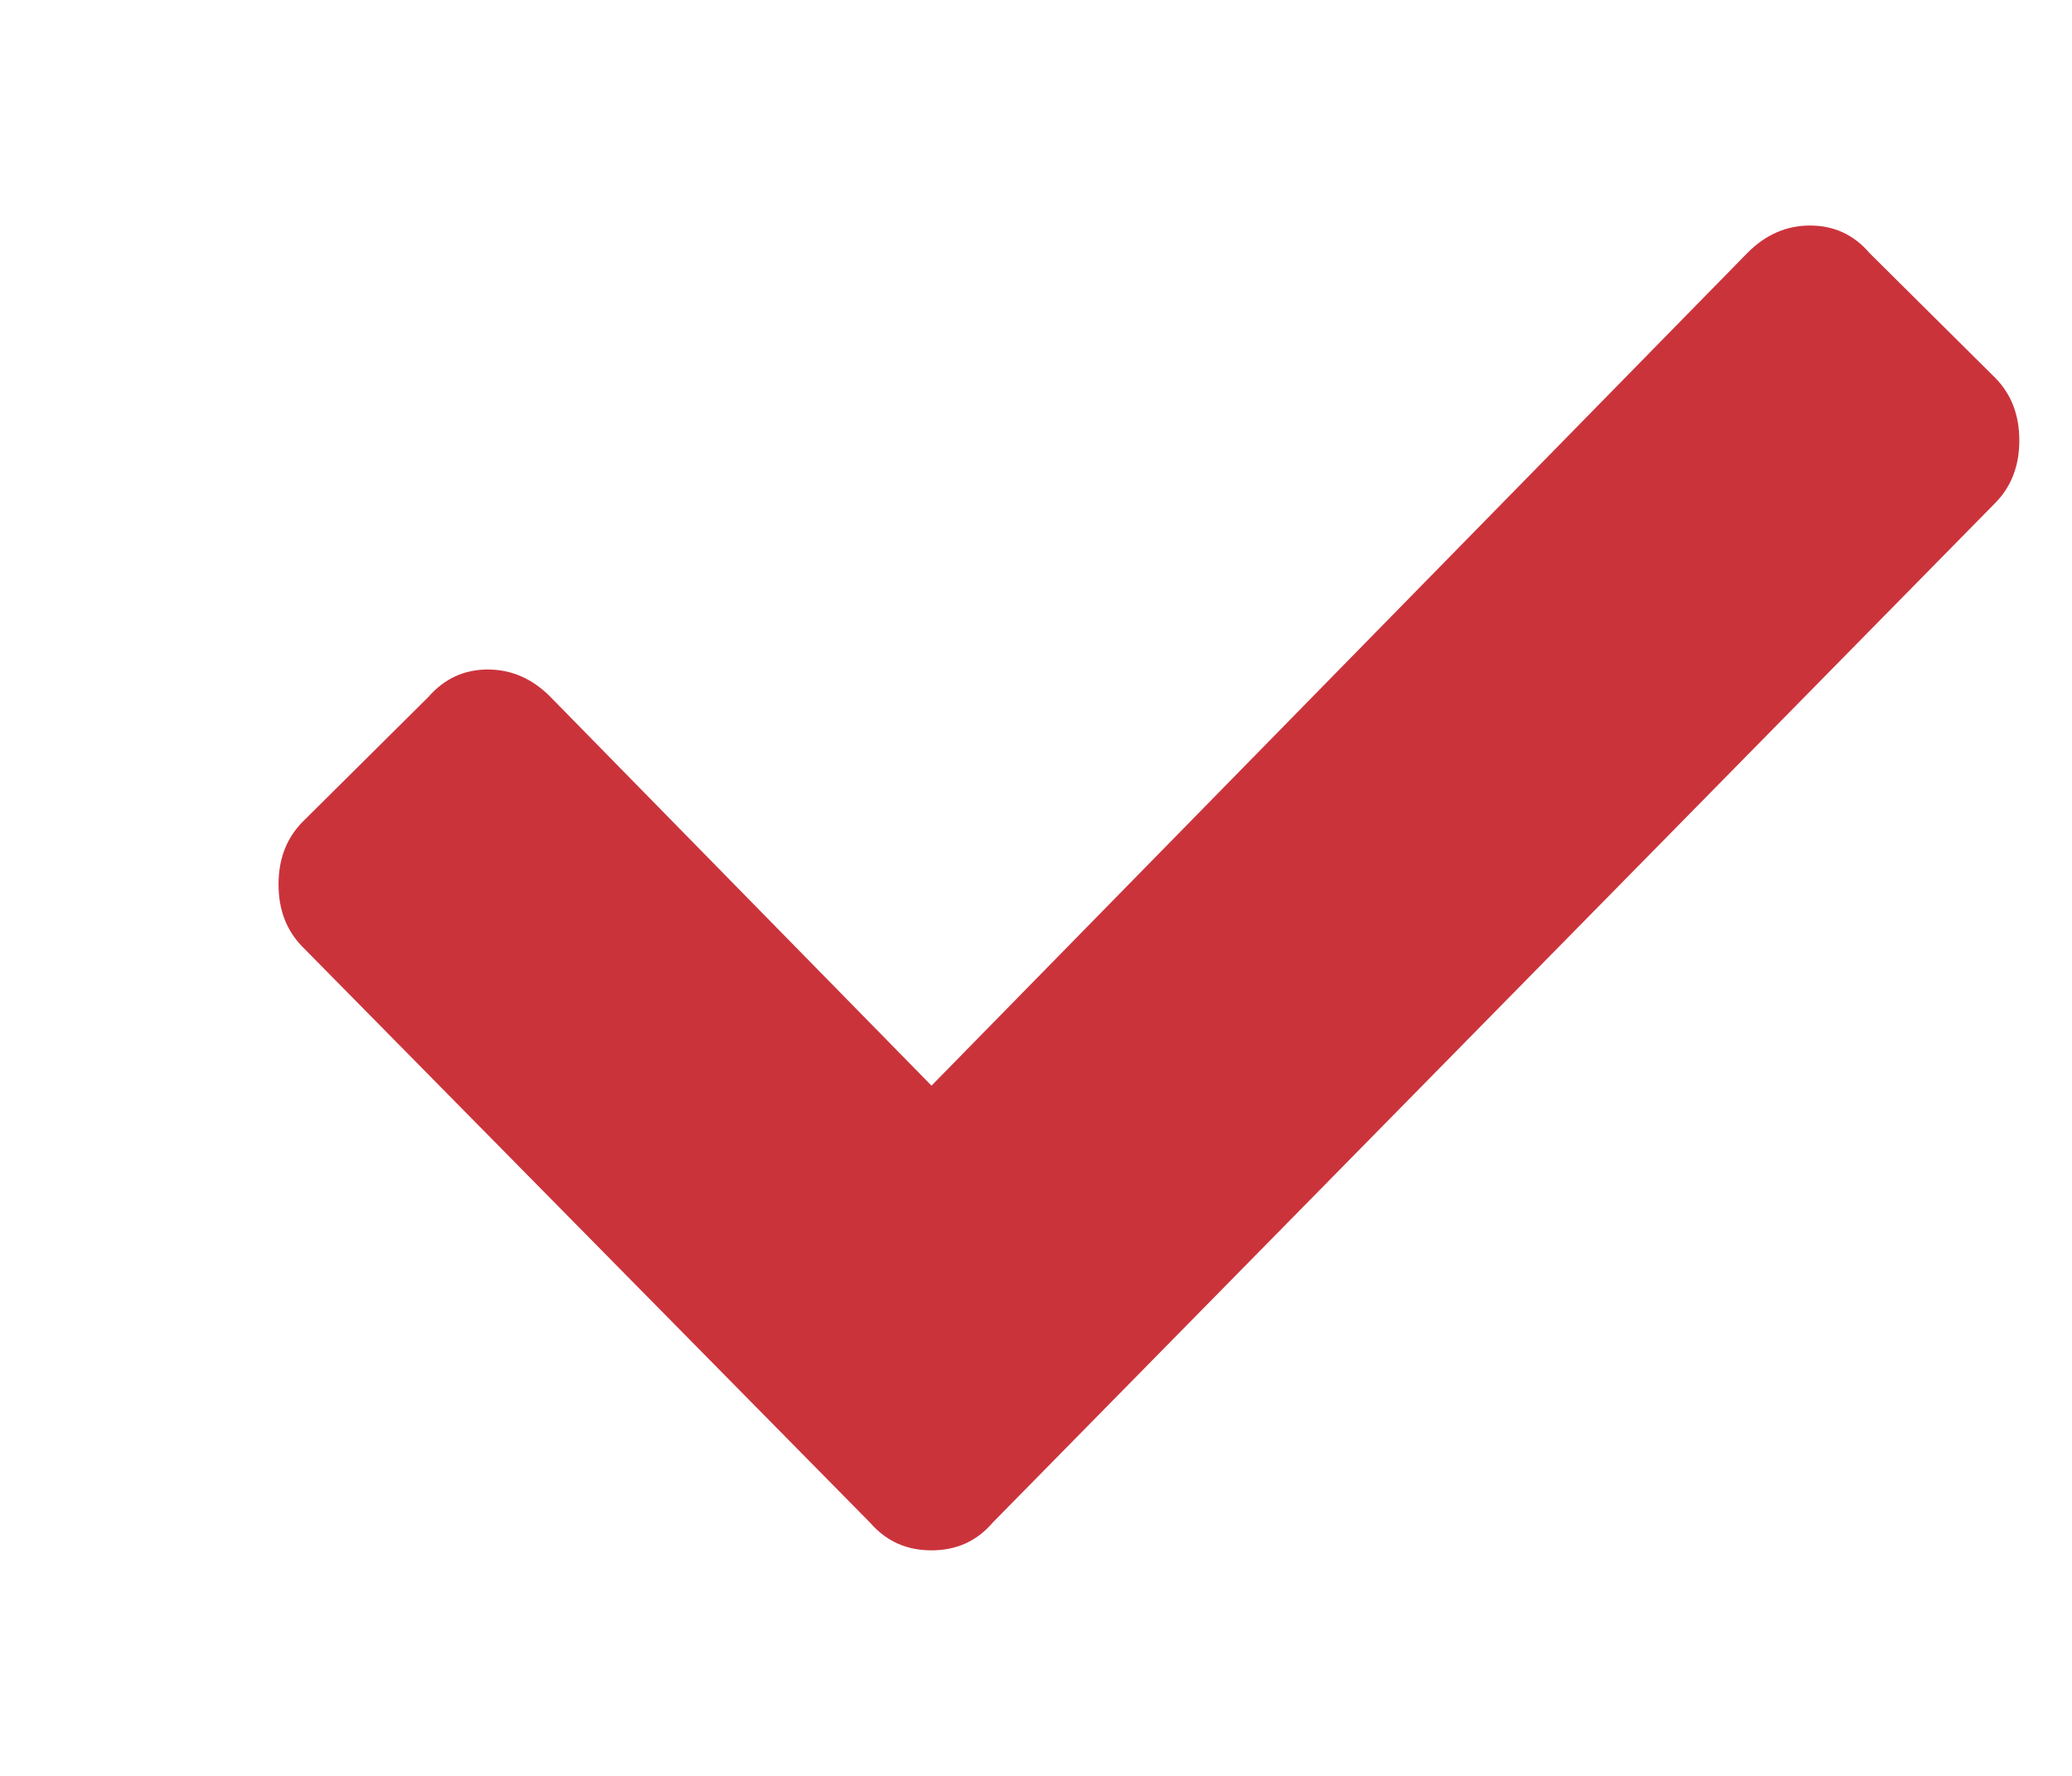 <svg width="7" height="6" viewBox="0 0 7 6" fill="none" xmlns="http://www.w3.org/2000/svg">
<g clip-path="url(#clip0_1111_603)">
<path d="M2.94 5.145L1.022 3.199C0.968 3.144 0.941 3.074 0.941 2.988C0.941 2.902 0.968 2.832 1.022 2.777L1.447 2.355C1.501 2.293 1.568 2.262 1.648 2.262C1.728 2.262 1.799 2.293 1.86 2.355L3.147 3.668L5.903 0.855C5.964 0.793 6.035 0.762 6.115 0.762C6.196 0.762 6.263 0.793 6.316 0.855L6.741 1.277C6.795 1.332 6.822 1.402 6.822 1.488C6.822 1.574 6.795 1.644 6.741 1.699L3.353 5.145C3.3 5.207 3.231 5.238 3.147 5.238C3.062 5.238 2.994 5.207 2.94 5.145Z" fill="#CB333B"/>
</g>
<defs>
<clipPath id="clip0_1111_603">
<rect width="5.88" height="6" fill="white" transform="translate(0.941)"/>
</clipPath>
</defs>
</svg>
